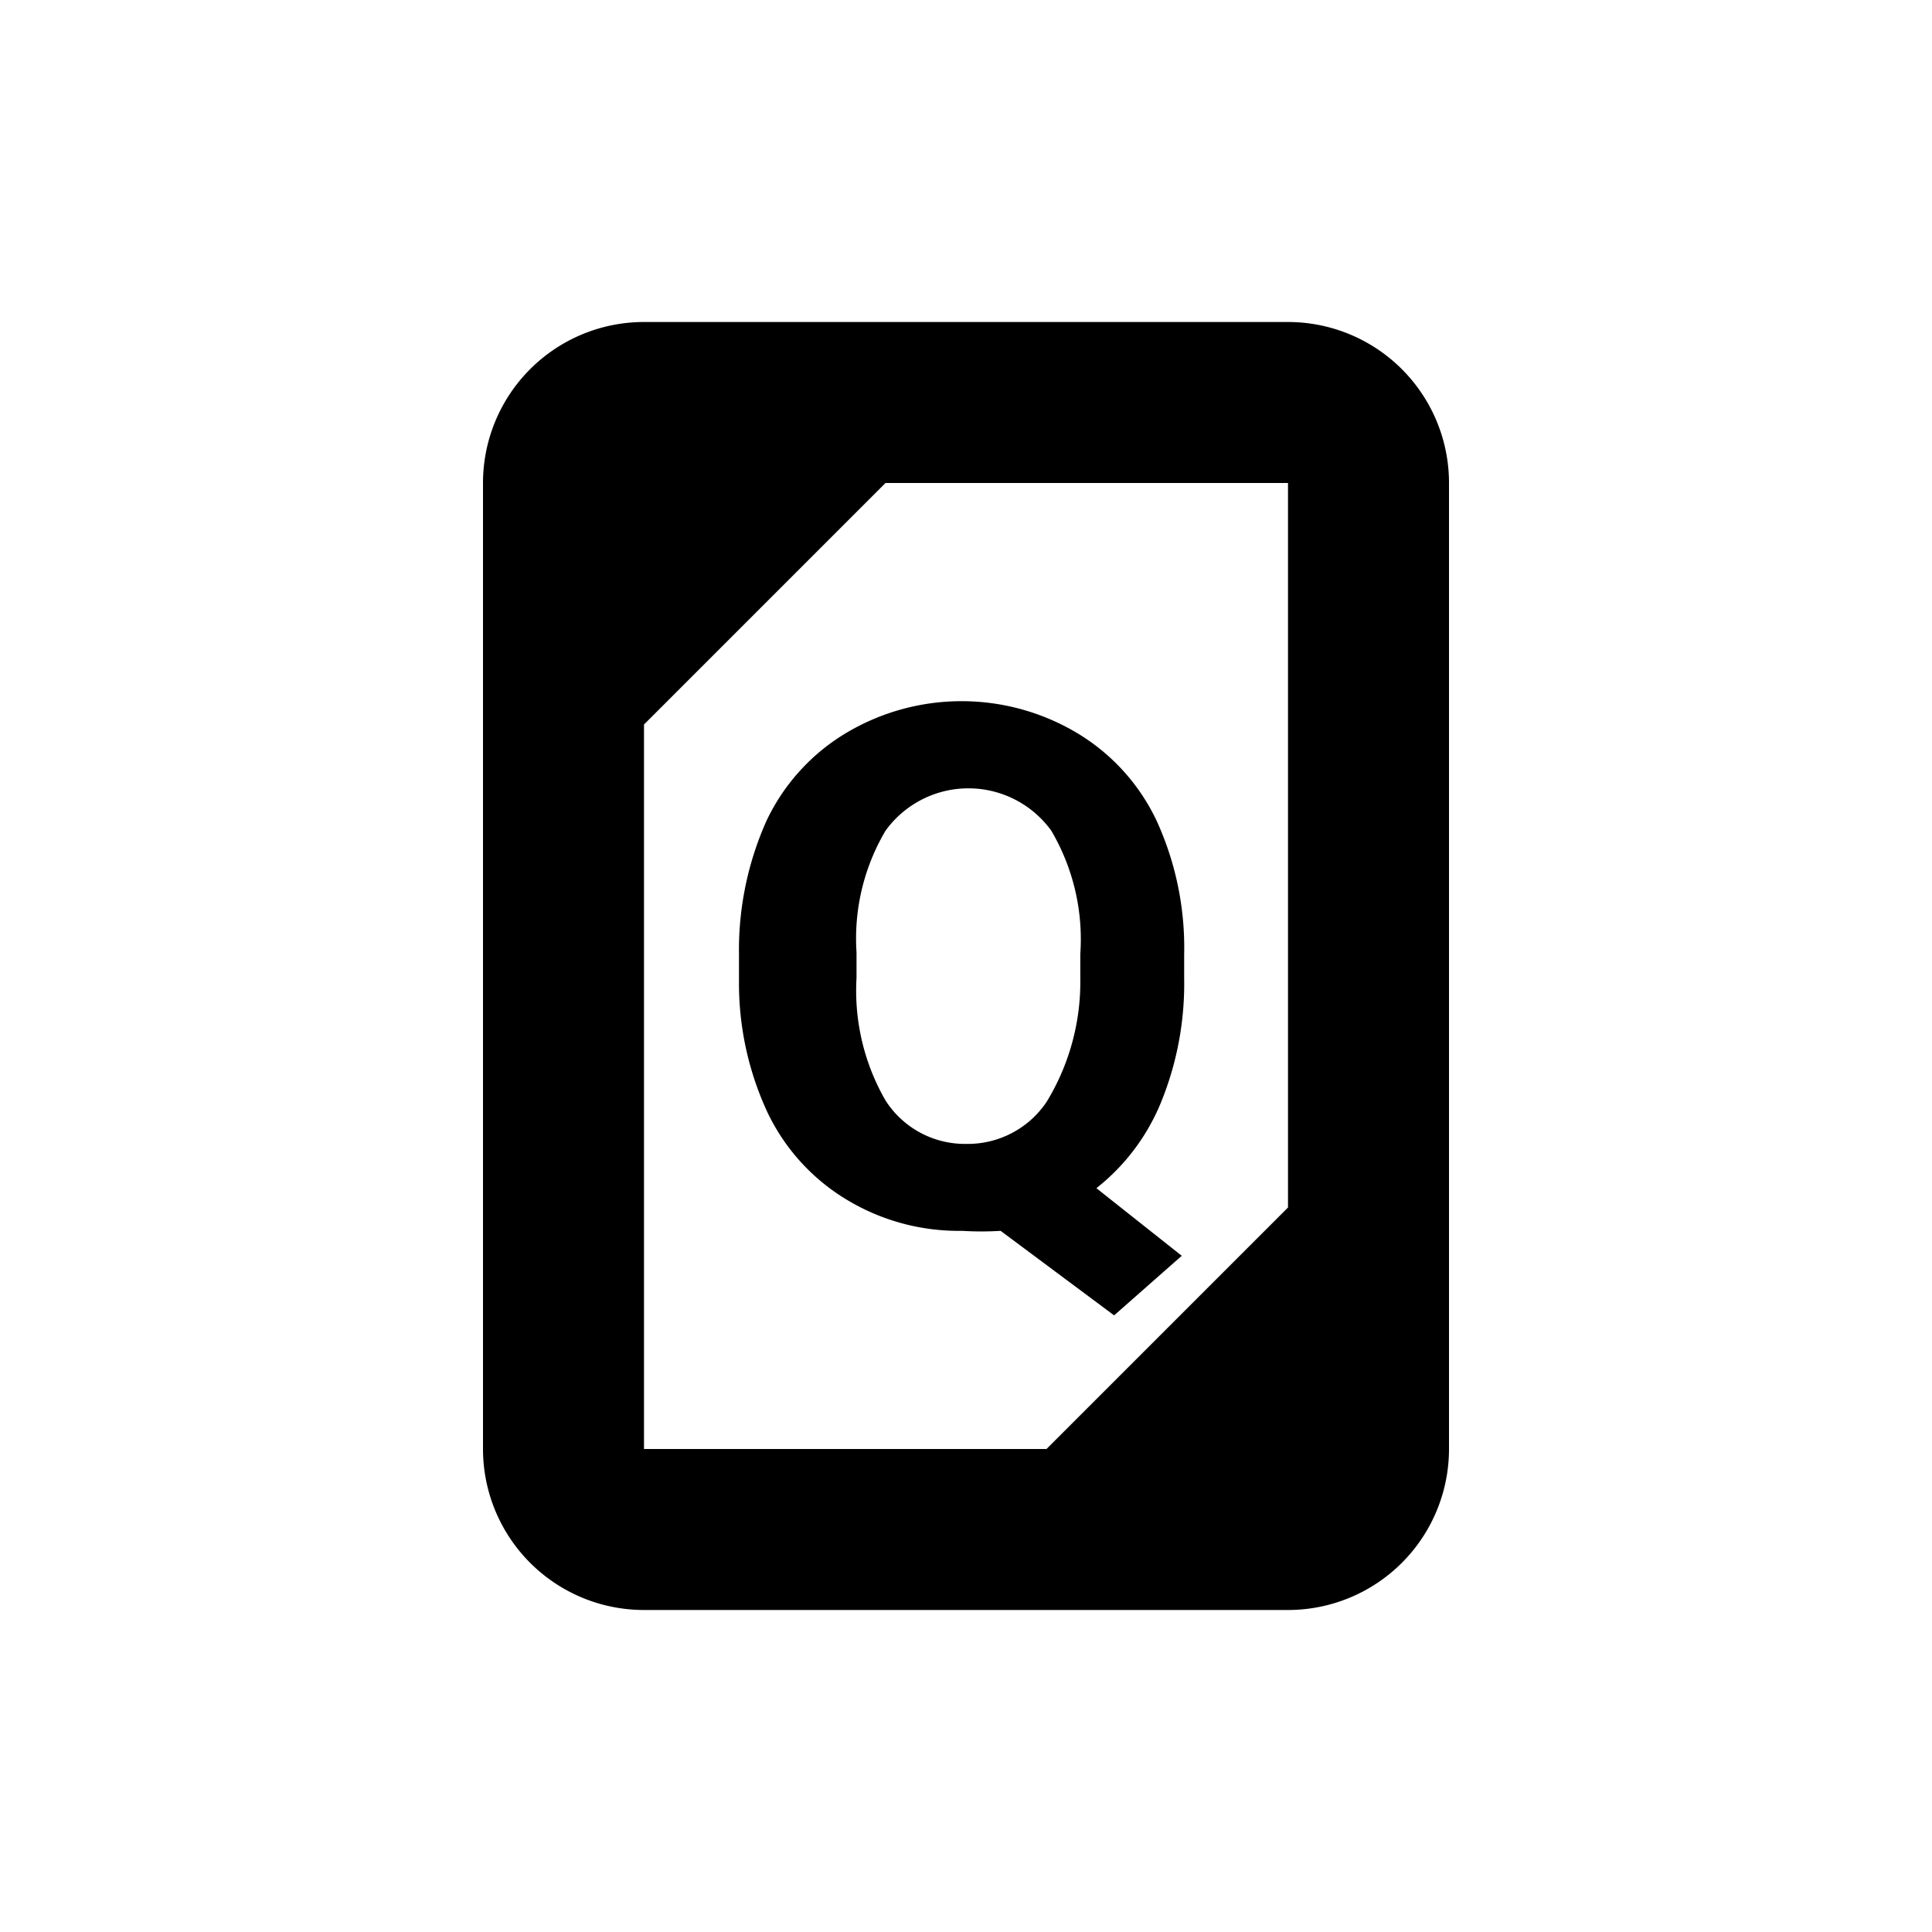 <svg id="Layer_1" data-name="Layer 1" xmlns="http://www.w3.org/2000/svg" viewBox="0 0 24 24"><path d="M16,4H8A2,2,0,0,0,6,6V18a2,2,0,0,0,2,2h8a2,2,0,0,0,2-2V6A2,2,0,0,0,16,4ZM8,9l3-3h5v9l-3,3H8Z" style="fill:currentColor"/><path d="M13.84,16.34l.84-.74-1.06-.84a2.62,2.62,0,0,0,.8-1.06,3.9,3.9,0,0,0,.29-1.55v-.29a3.79,3.79,0,0,0-.34-1.66,2.53,2.53,0,0,0-1-1.1,2.8,2.8,0,0,0-2.85,0,2.53,2.53,0,0,0-1,1.1,3.93,3.93,0,0,0-.34,1.66v.32a3.8,3.8,0,0,0,.35,1.63,2.54,2.54,0,0,0,1,1.1,2.69,2.69,0,0,0,1.42.38,3.88,3.88,0,0,0,.48,0ZM11,13.67a2.73,2.73,0,0,1-.36-1.52v-.32A2.63,2.63,0,0,1,11,10.32a1.27,1.27,0,0,1,2.06,0,2.66,2.66,0,0,1,.36,1.53v.31A2.86,2.86,0,0,1,13,13.69a1.18,1.18,0,0,1-1,.52A1.17,1.17,0,0,1,11,13.67Z" style="fill:currentColor"/></svg>
